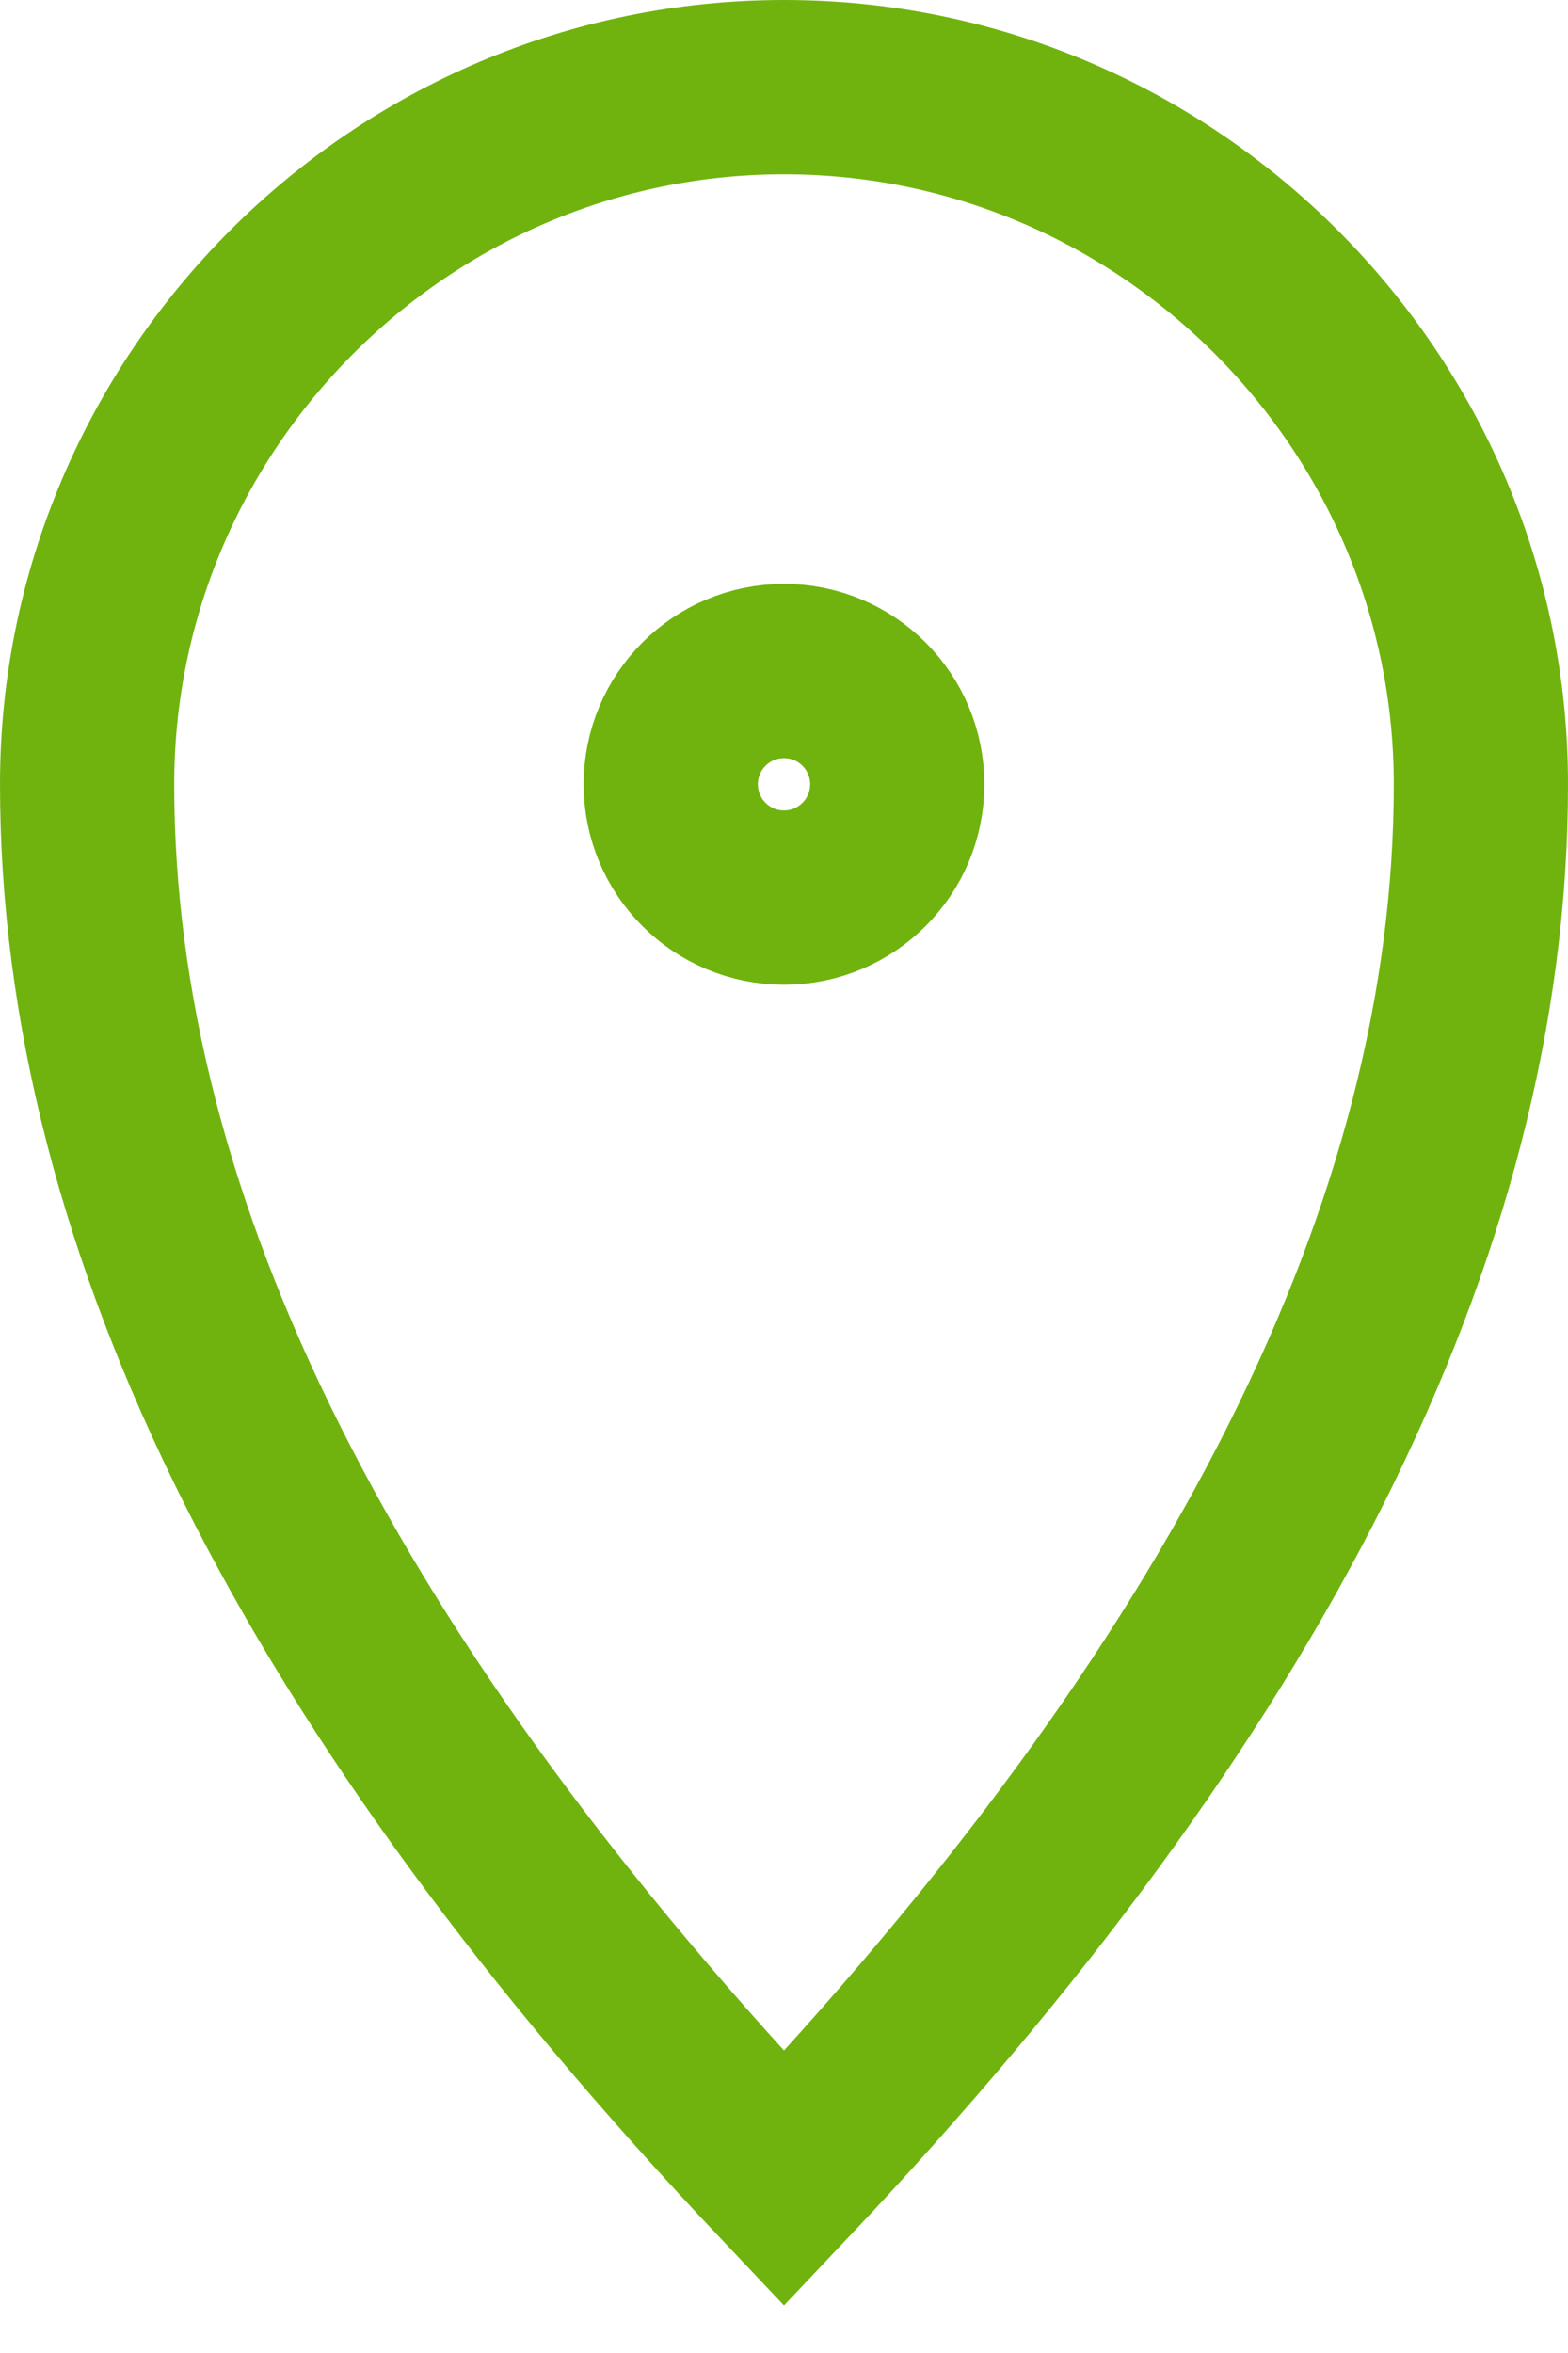 <svg width="18" height="27" viewBox="0 0 18 27" fill="none" xmlns="http://www.w3.org/2000/svg">
<g clip-path="url(#clip0_2_229)">
<path d="M9 25C14.3 19.4 17 14.1 17 9C17 4.6 13.4 1 9 1C4.6 1 1 4.6 1 9C1 14.1 3.7 19.4 9 25Z" stroke="#70B30E" stroke-width="2" stroke-linecap="square"/>
<path d="M9 10.3C9.718 10.3 10.3 9.718 10.3 9C10.3 8.282 9.718 7.7 9 7.7C8.282 7.7 7.7 8.282 7.7 9C7.7 9.718 8.282 10.3 9 10.3Z" stroke="#70B30E" stroke-width="2" stroke-linecap="square"/>
</g>
<defs>
<clipPath id="clip0_2_229">
<rect width="18" height="26.5" fill="white"/>
</clipPath>
</defs>
</svg>
